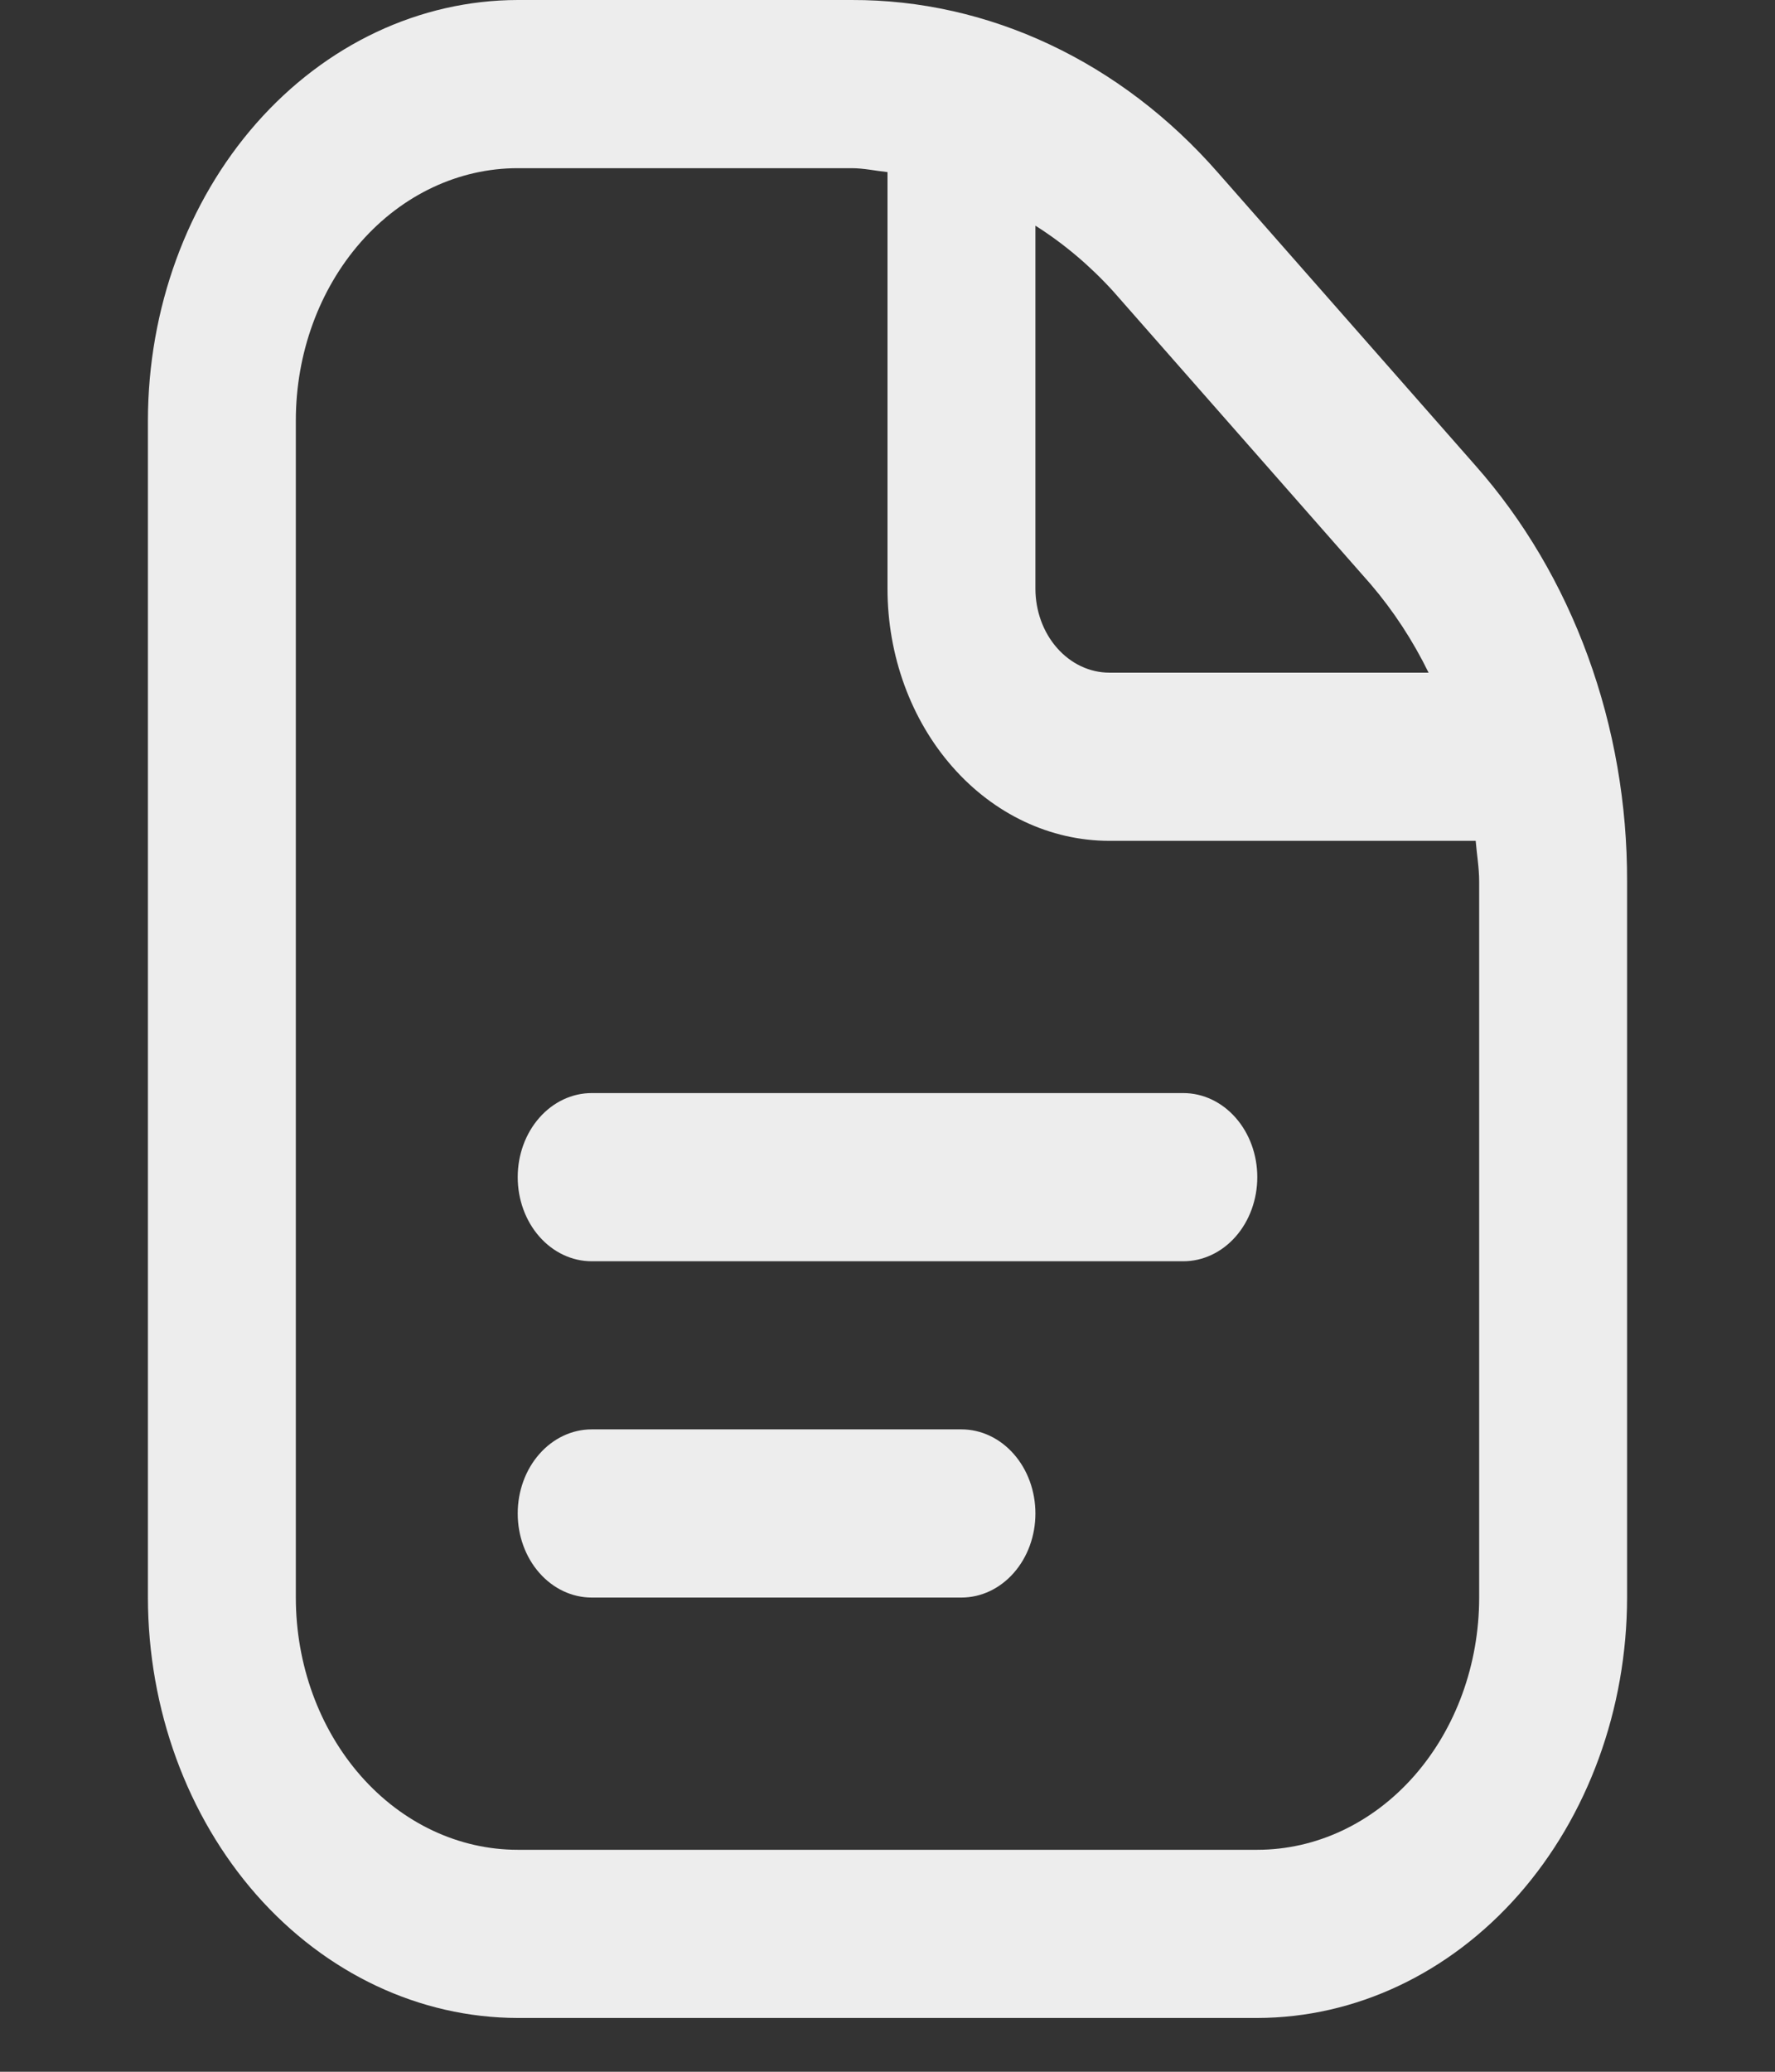 <svg width="24" height="28" viewBox="0 0 24 28" fill="none" xmlns="http://www.w3.org/2000/svg">
<rect x="0" y="0" width="24" height="28" fill="#333333" stroke="none"/>
<g clip-path="url(#clip0_57_1250)">
<path d="M17 15.909C17 16.21 16.895 16.5 16.707 16.713C16.52 16.926 16.265 17.046 16 17.046H8C7.735 17.046 7.48 16.926 7.293 16.713C7.105 16.5 7 16.21 7 15.909C7 15.608 7.105 15.319 7.293 15.106C7.48 14.893 7.735 14.773 8 14.773H16C16.265 14.773 16.52 14.893 16.707 15.106C16.895 15.319 17 15.608 17 15.909ZM13 19.318H8C7.735 19.318 7.48 19.438 7.293 19.651C7.105 19.864 7 20.153 7 20.455C7 20.756 7.105 21.045 7.293 21.258C7.48 21.471 7.735 21.591 8 21.591H13C13.265 21.591 13.52 21.471 13.707 21.258C13.895 21.045 14 20.756 14 20.455C14 20.153 13.895 19.864 13.707 19.651C13.52 19.438 13.265 19.318 13 19.318ZM22 11.915V21.591C21.998 23.097 21.471 24.541 20.534 25.607C19.596 26.672 18.326 27.271 17 27.273H7C5.674 27.271 4.404 26.672 3.466 25.607C2.529 24.541 2.002 23.097 2 21.591V5.682C2.002 4.175 2.529 2.731 3.466 1.666C4.404 0.601 5.674 0.002 7 2.61917e-05H11.515C12.435 -0.003 13.346 0.202 14.195 0.602C15.045 1.002 15.816 1.589 16.465 2.33L19.949 6.291C20.601 7.028 21.118 7.904 21.47 8.869C21.823 9.835 22.003 10.87 22 11.915ZM15.051 3.936C14.736 3.59 14.383 3.292 14 3.05V7.955C14 8.256 14.105 8.545 14.293 8.758C14.48 8.971 14.735 9.091 15 9.091H19.316C19.103 8.656 18.84 8.255 18.535 7.898L15.051 3.936ZM20 11.915C20 11.727 19.968 11.548 19.953 11.364H15C14.204 11.364 13.441 11.005 12.879 10.365C12.316 9.726 12 8.859 12 7.955V2.326C11.838 2.309 11.679 2.273 11.515 2.273H7C6.204 2.273 5.441 2.632 4.879 3.271C4.316 3.911 4 4.778 4 5.682V21.591C4 22.495 4.316 23.362 4.879 24.002C5.441 24.641 6.204 25 7 25H17C17.796 25 18.559 24.641 19.121 24.002C19.684 23.362 20 22.495 20 21.591V11.915Z" fill="#EDEDED"/>
</g>
<defs>
<clipPath id="clip0_57_1250">
<rect width="24" height="27.273" fill="white"/>
</clipPath>
</defs>
</svg>

